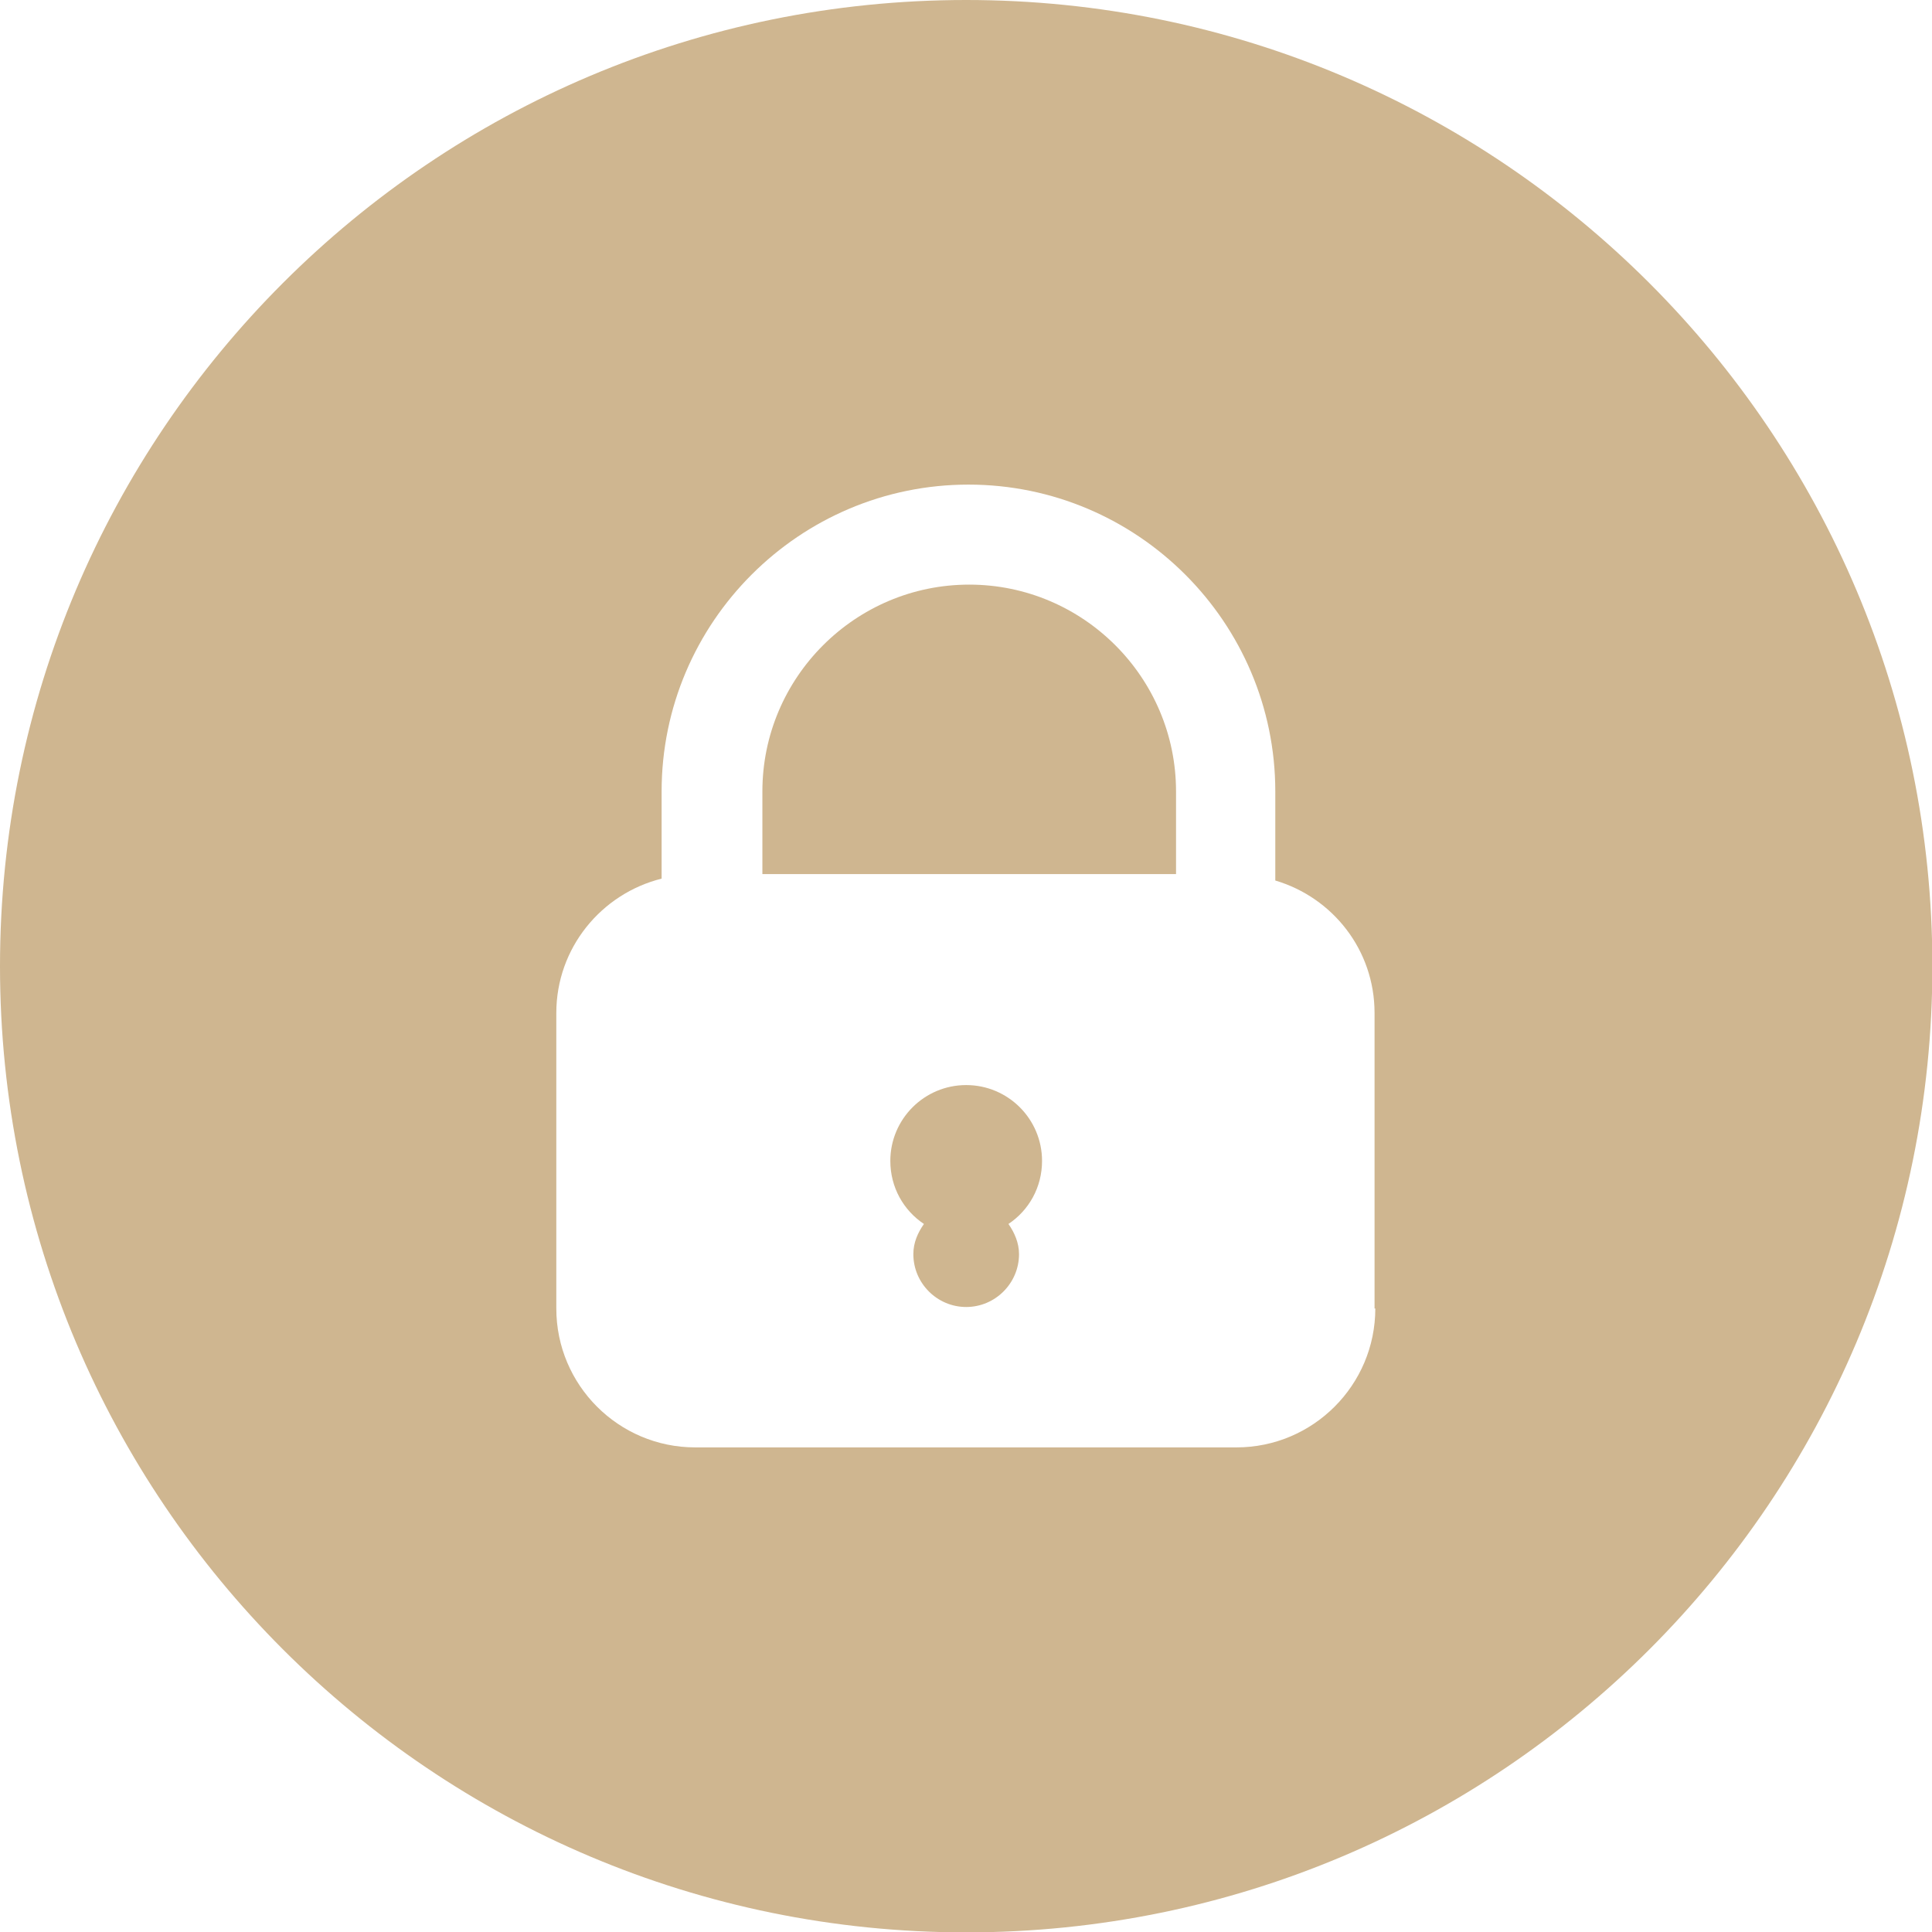 <?xml version="1.0" encoding="UTF-8"?>
<svg id="Layer_2" data-name="Layer 2" xmlns="http://www.w3.org/2000/svg" viewBox="0 0 51.19 51.19">
  <defs>
    <style>
      .cls-1 {
        fill: #cfb690;
      }
    </style>
  </defs>
  <g id="Layer_1-2" data-name="Layer 1">
    <g>
      <path class="cls-1" d="M25.6,28.75c-1.11,0-2.01.9-2.01,2.01,0,.7.35,1.31.89,1.67-.16.23-.28.49-.28.8,0,.77.63,1.4,1.4,1.4s1.4-.63,1.4-1.4c0-.3-.12-.57-.28-.8.54-.36.89-.97.89-1.67,0-1.11-.9-2.01-2.01-2.01Z"/>
      <path class="cls-1" d="M25.68,15.49c-3.02,0-5.48,2.46-5.48,5.48v2.19h10.96v-2.19c0-3.02-2.46-5.48-5.48-5.48Z"/>
      <path class="cls-1" d="M25.6,0C11.46,0,0,11.46,0,25.6s11.46,25.6,25.6,25.6,25.6-11.46,25.6-25.6S39.73,0,25.6,0ZM36.44,34.67c0,2.03-1.65,3.68-3.68,3.68h-14.34c-2.03,0-3.68-1.65-3.68-3.68v-7.83c0-1.72,1.19-3.16,2.79-3.56v-2.31c0-4.48,3.65-8.13,8.13-8.13s8.13,3.65,8.13,8.13v2.36c1.52.45,2.63,1.84,2.63,3.51v7.83Z"/>
    </g>
  </g>
</svg>